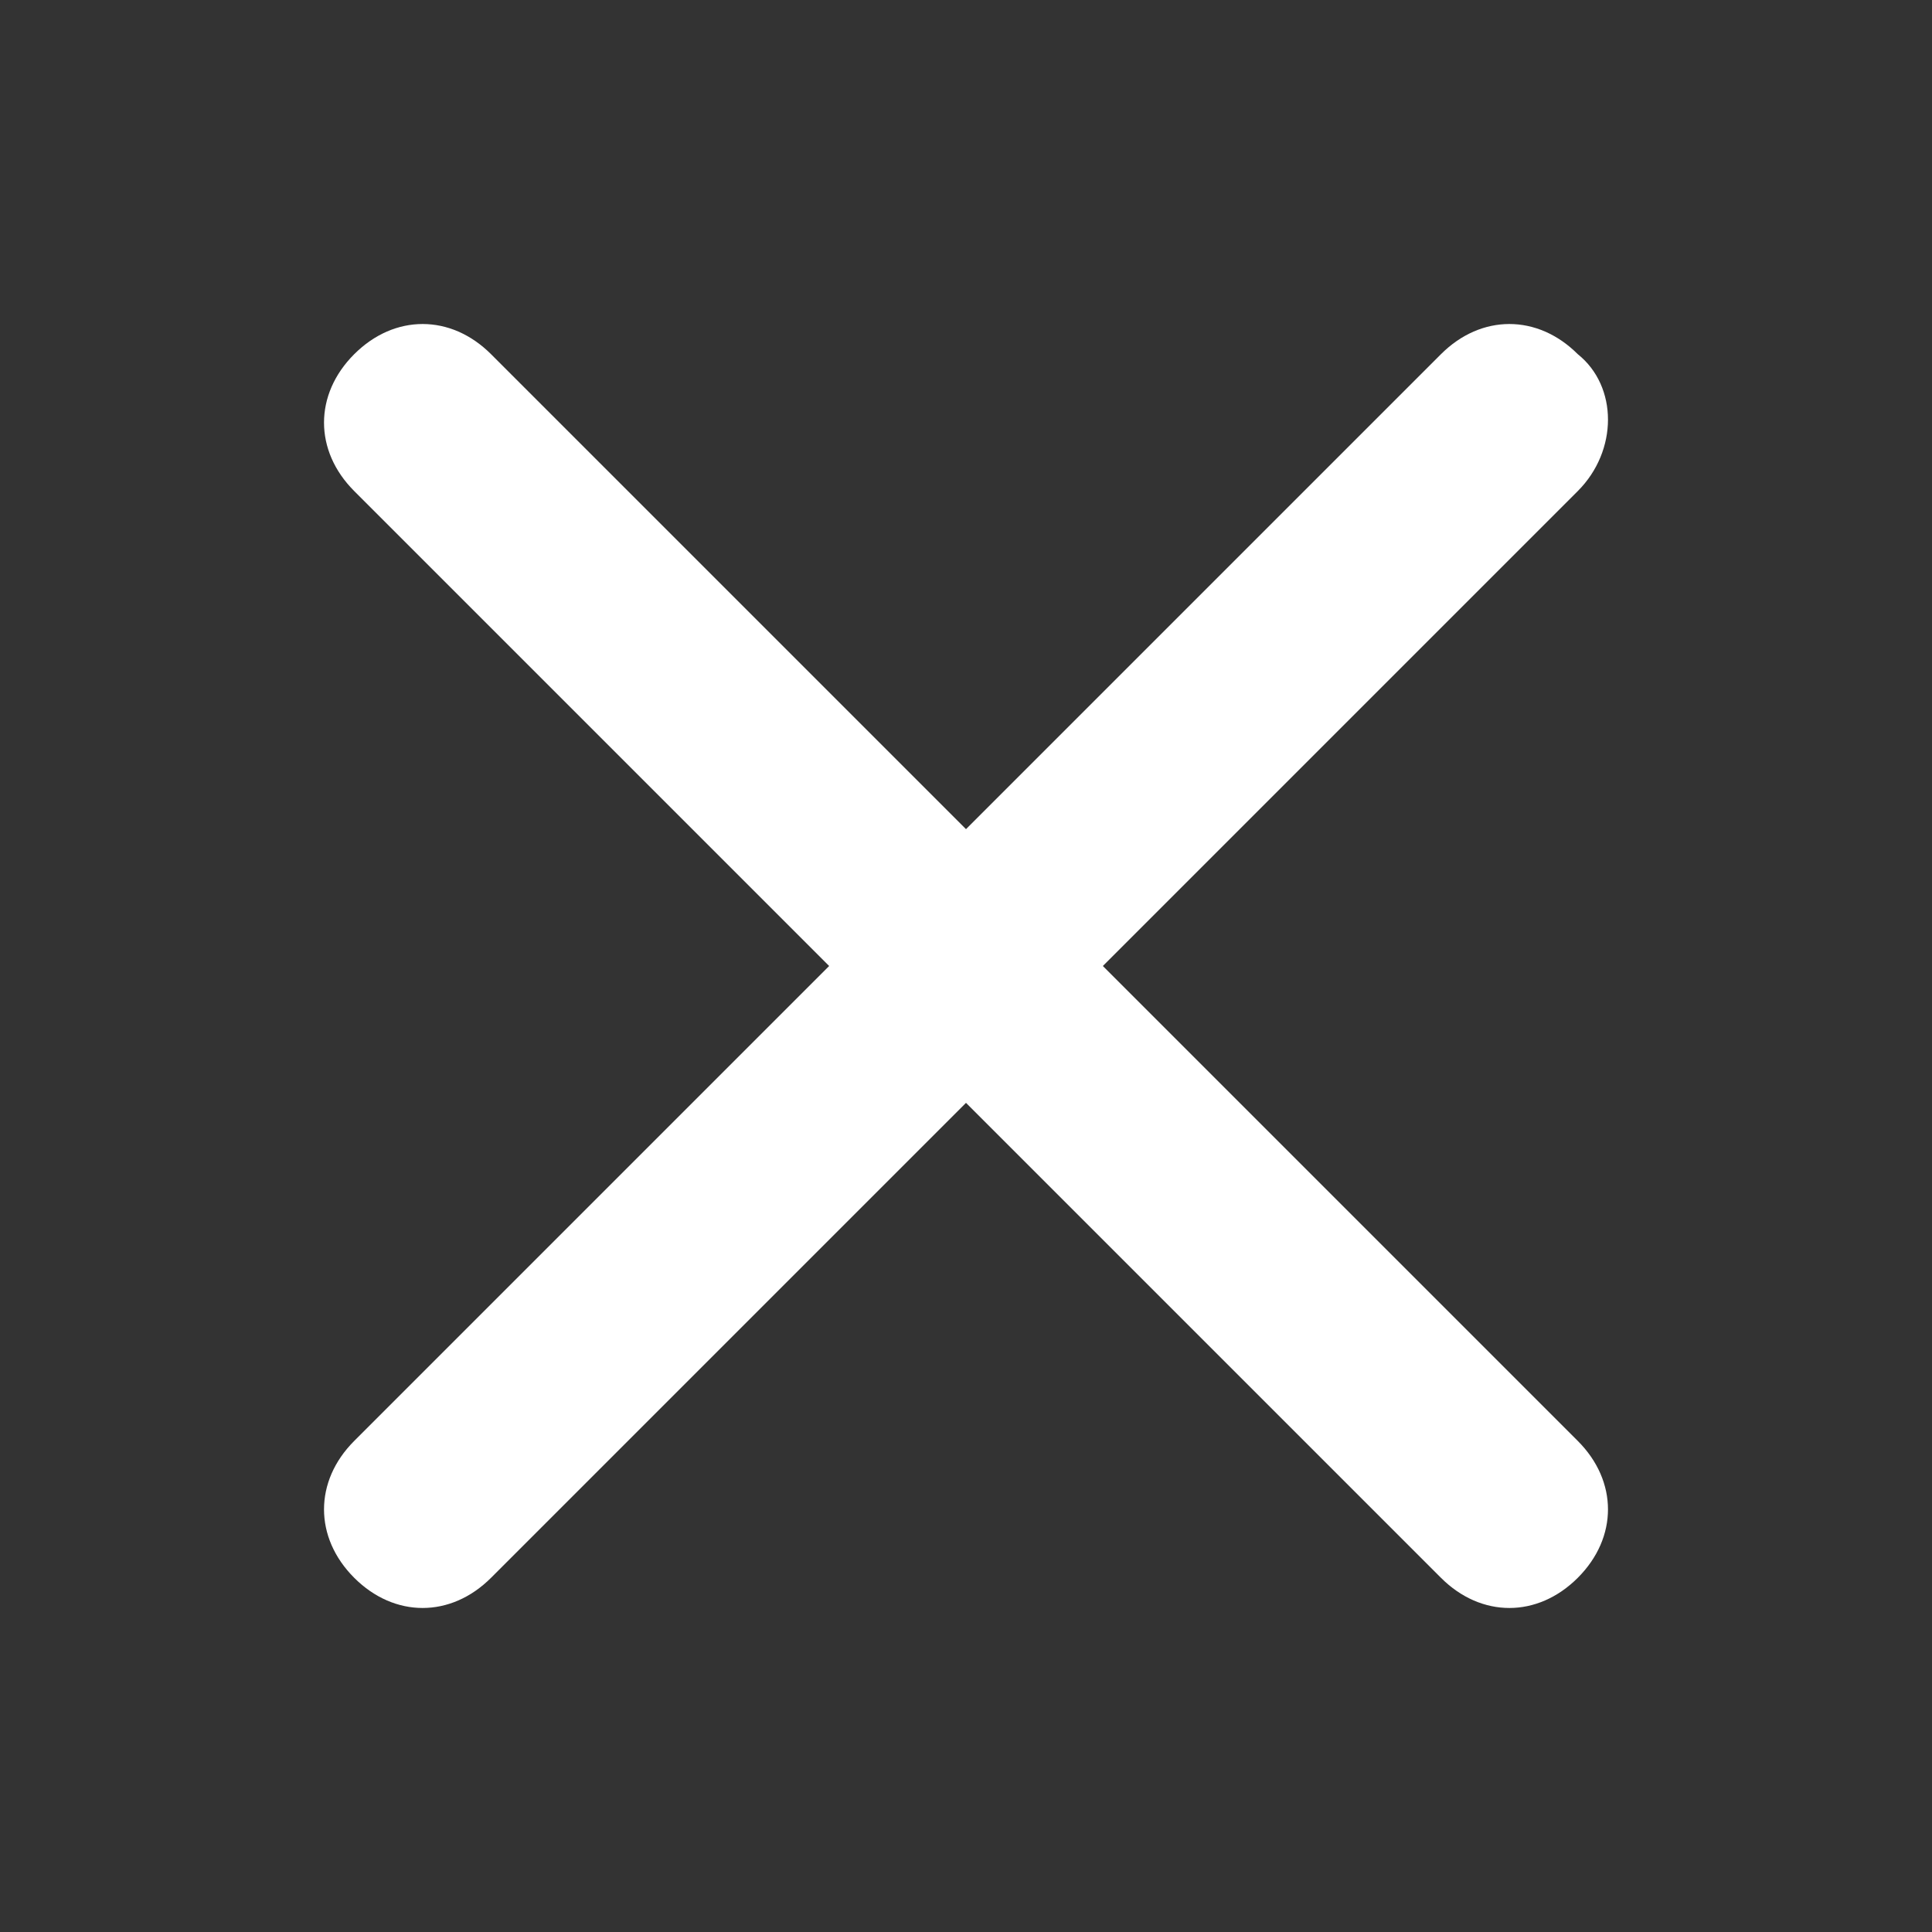 <?xml version="1.0" encoding="utf-8"?>
<!-- Generator: Adobe Illustrator 22.1.0, SVG Export Plug-In . SVG Version: 6.00 Build 0)  -->
<svg version="1.1" id="Layer_1" xmlns="http://www.w3.org/2000/svg" xmlns:xlink="http://www.w3.org/1999/xlink" x="0px" y="0px"
	 viewBox="0 0 24 24" style="enable-background:new 0 0 24 24;" xml:space="preserve">
<rect x="0" y="0" width="24" height="24" fill="#333333" stroke="none"/>
<style type="text/css">
	.st0{fill:#FFFFFF;}
</style>
<path class="st0" d="M19.6,4.4c-0.5-0.5-1.2-0.5-1.7,0L12,10.3L6.1,4.4c-0.5-0.5-1.2-0.5-1.7,0c-0.5,0.5-0.5,1.2,0,1.7l5.9,5.9
	l-5.9,5.9c-0.5,0.5-0.5,1.2,0,1.7c0.5,0.5,1.2,0.5,1.7,0l5.9-5.9l5.9,5.9c0.5,0.5,1.2,0.5,1.7,0s0.5-1.2,0-1.7L13.7,12l5.9-5.9
	C20.1,5.6,20.1,4.8,19.6,4.4z"/>
</svg>
